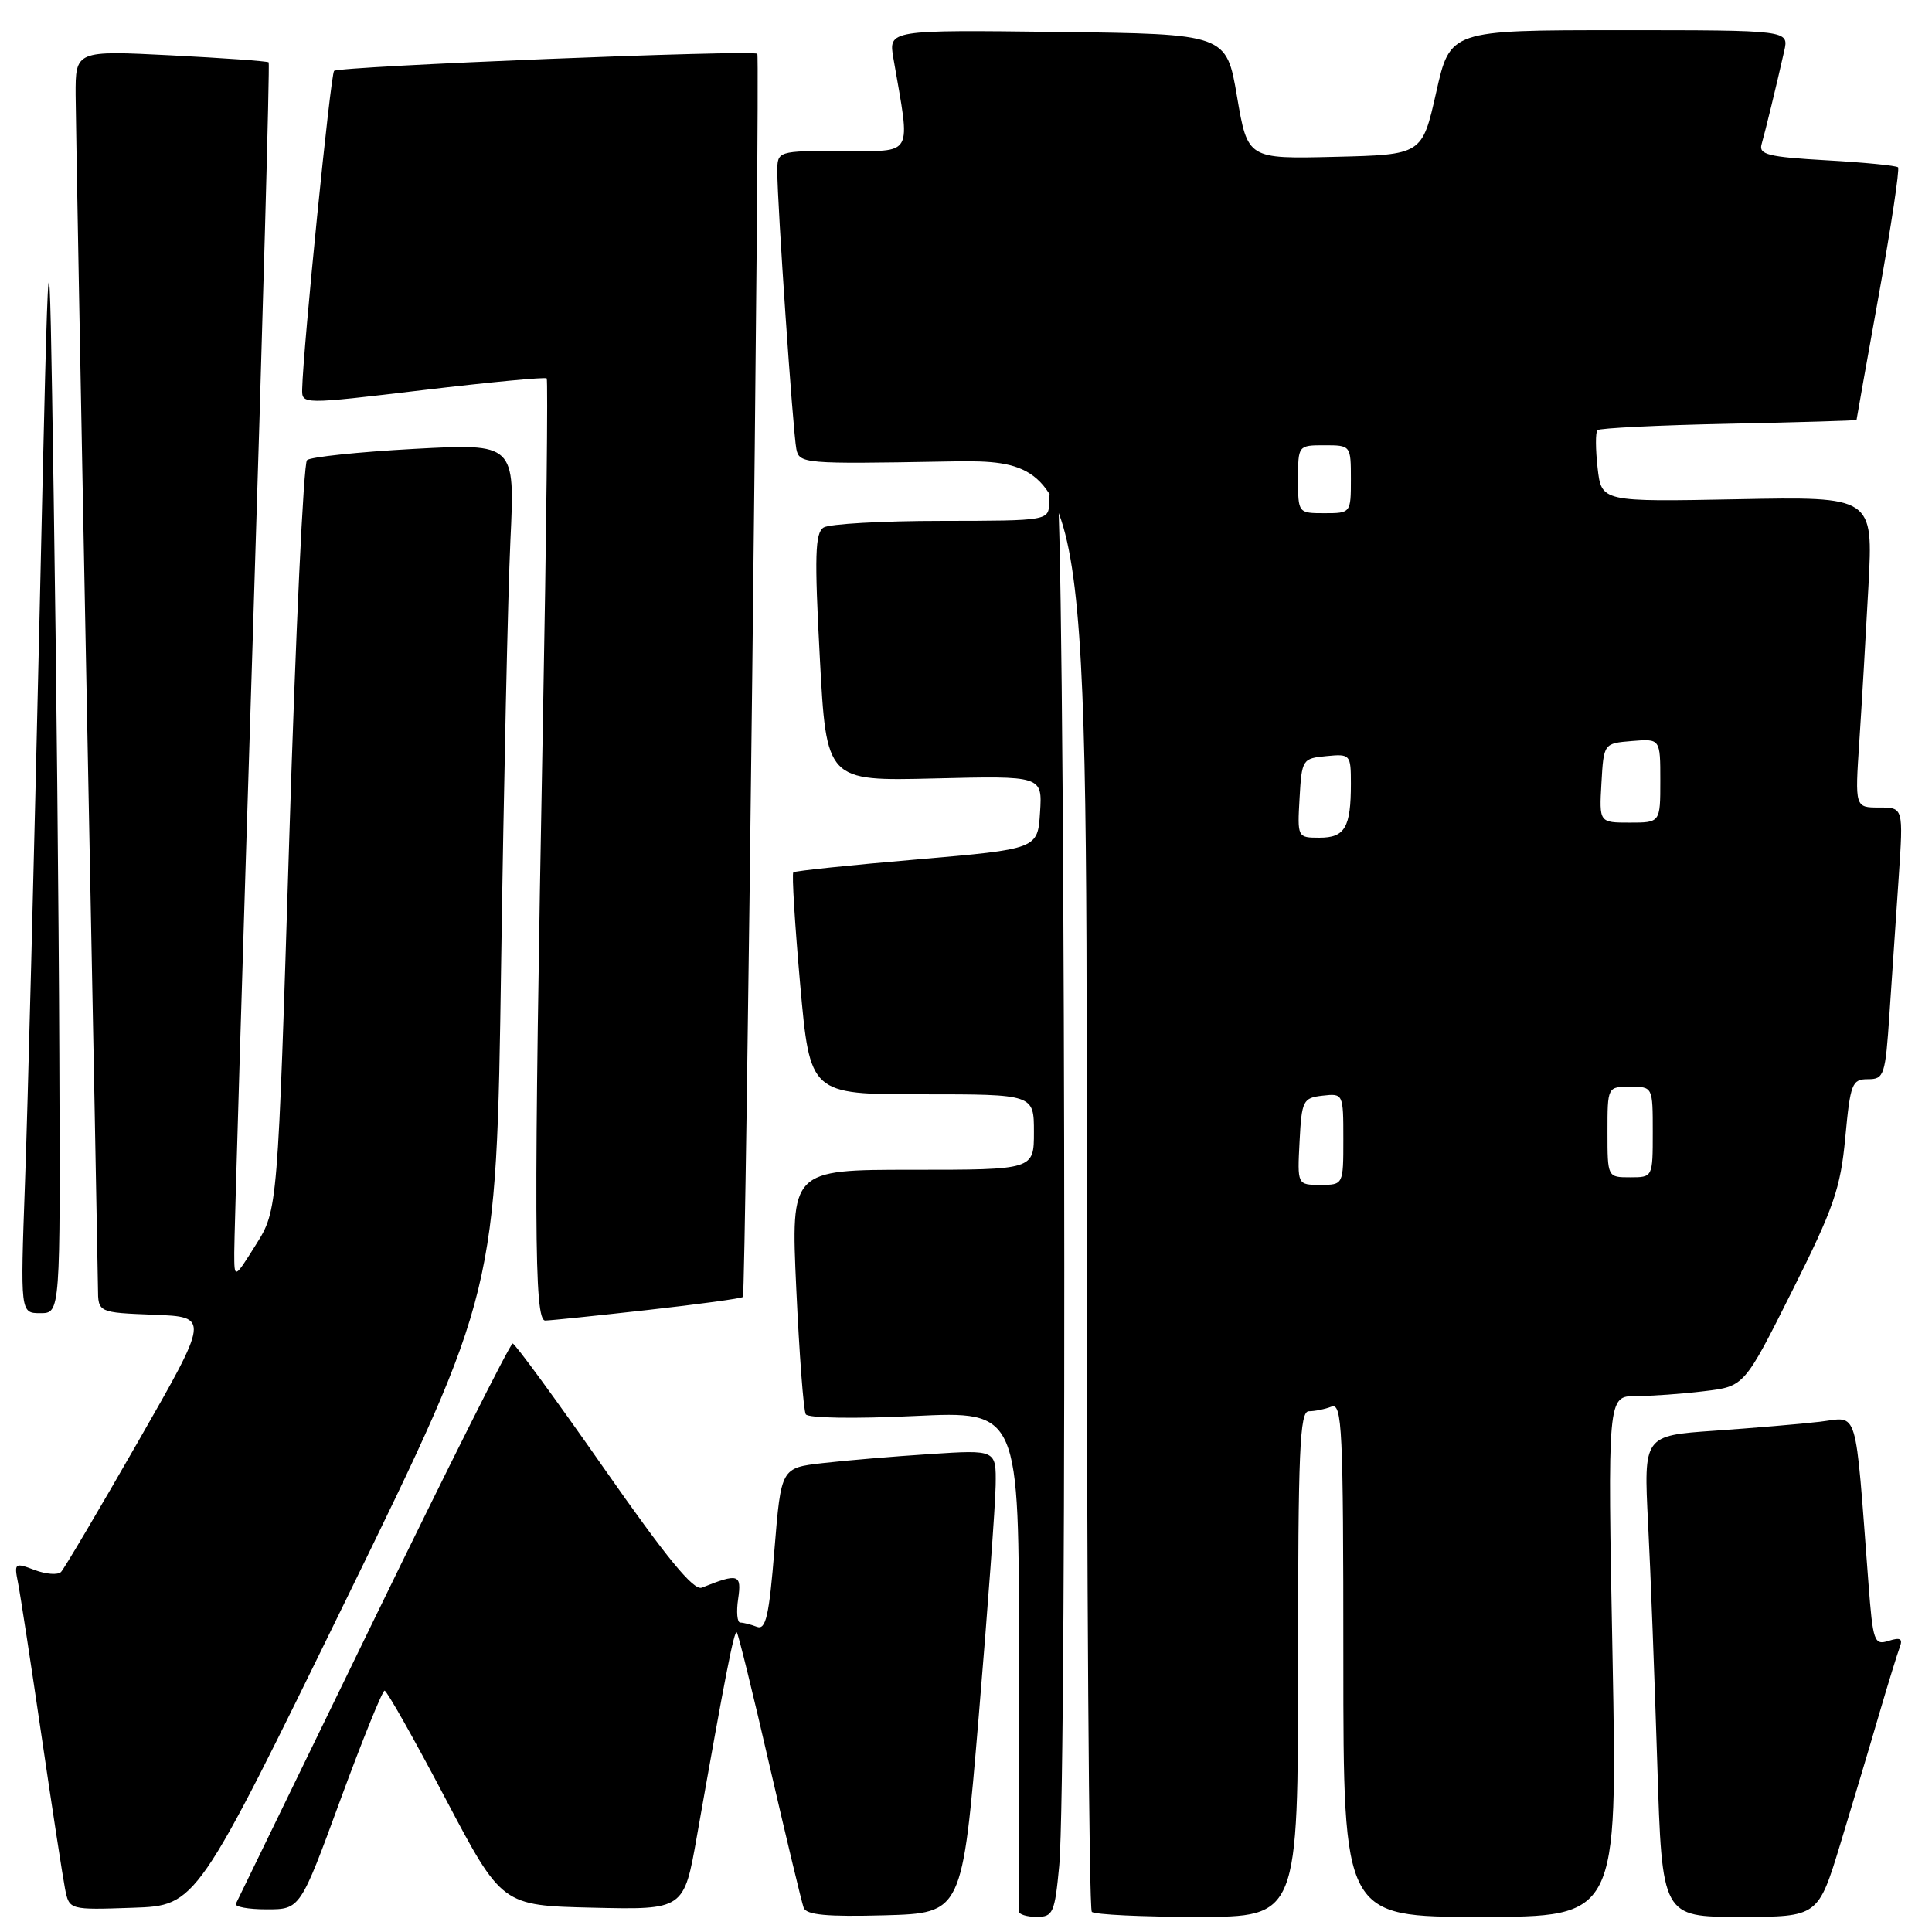 <?xml version="1.0" encoding="UTF-8" standalone="no"?>
<!DOCTYPE svg PUBLIC "-//W3C//DTD SVG 1.1//EN" "http://www.w3.org/Graphics/SVG/1.1/DTD/svg11.dtd" >
<svg xmlns="http://www.w3.org/2000/svg" xmlns:xlink="http://www.w3.org/1999/xlink" version="1.1" viewBox="0 0 256 256">
 <g >
 <path fill="currentColor"
d=" M 129.68 227.50 C 130.88 213.20 131.89 199.38 131.93 196.80 C 132.00 192.10 132.00 192.10 123.25 192.67 C 118.44 192.98 112.03 193.52 109.00 193.87 C 103.50 194.50 103.50 194.50 102.62 205.31 C 101.91 214.13 101.48 216.01 100.29 215.56 C 99.49 215.25 98.50 215.00 98.09 215.00 C 97.68 215.00 97.55 213.58 97.81 211.85 C 98.29 208.57 97.84 208.43 93.00 210.37 C 91.91 210.81 88.33 206.44 80.00 194.51 C 73.67 185.45 68.24 178.03 67.93 178.02 C 67.61 178.01 59.31 194.54 49.49 214.75 C 39.67 234.96 31.46 251.84 31.26 252.25 C 31.05 252.66 32.88 253.00 35.33 253.00 C 39.78 253.00 39.78 253.00 45.10 238.50 C 48.03 230.53 50.67 224.01 50.96 224.02 C 51.26 224.03 54.88 230.44 59.00 238.27 C 66.50 252.50 66.50 252.50 78.56 252.78 C 90.63 253.06 90.63 253.06 92.35 243.28 C 96.11 221.94 97.28 215.95 97.63 216.30 C 97.83 216.50 99.80 224.50 102.00 234.08 C 104.21 243.66 106.23 252.08 106.49 252.79 C 106.84 253.74 109.57 254.00 117.23 253.79 C 127.50 253.50 127.50 253.50 129.68 227.50 Z  M 140.35 247.25 C 141.44 235.67 141.12 64.00 140.00 64.00 C 139.45 64.00 139.00 65.12 139.00 66.50 C 139.00 69.00 139.00 69.00 124.75 69.02 C 116.91 69.02 109.88 69.42 109.13 69.90 C 108.00 70.62 107.91 73.65 108.63 87.13 C 109.50 103.50 109.50 103.50 123.81 103.15 C 138.12 102.80 138.12 102.80 137.81 107.65 C 137.50 112.50 137.50 112.50 121.50 113.88 C 112.70 114.63 105.33 115.40 105.12 115.59 C 104.91 115.78 105.32 122.47 106.03 130.47 C 107.33 145.00 107.33 145.00 122.16 145.00 C 137.00 145.00 137.00 145.00 137.00 150.00 C 137.00 155.00 137.00 155.00 120.89 155.00 C 104.79 155.00 104.79 155.00 105.51 170.75 C 105.91 179.41 106.47 186.90 106.77 187.40 C 107.07 187.91 113.26 188.01 121.17 187.63 C 135.05 186.97 135.05 186.97 135.00 219.73 C 134.97 237.76 134.96 252.84 134.97 253.25 C 134.99 253.66 136.06 254.00 137.36 254.00 C 139.53 254.00 139.76 253.49 140.35 247.25 Z  M 172.00 220.50 C 172.00 192.25 172.22 187.00 173.42 187.00 C 174.20 187.00 175.55 186.73 176.42 186.39 C 177.84 185.85 178.00 189.20 178.00 219.89 C 178.00 254.00 178.00 254.00 196.16 254.00 C 214.32 254.00 214.32 254.00 213.67 219.50 C 213.01 185.00 213.01 185.00 216.75 184.99 C 218.81 184.99 222.89 184.70 225.82 184.34 C 231.13 183.71 231.13 183.71 237.46 171.08 C 242.99 160.05 243.88 157.48 244.51 150.73 C 245.18 143.57 245.40 143.00 247.51 143.00 C 249.66 143.00 249.82 142.52 250.37 134.25 C 250.70 129.44 251.24 121.34 251.59 116.25 C 252.21 107.00 252.21 107.00 249.00 107.00 C 245.79 107.00 245.79 107.00 246.37 98.25 C 246.69 93.44 247.23 84.17 247.58 77.65 C 248.21 65.80 248.21 65.80 230.21 66.15 C 212.20 66.50 212.20 66.50 211.69 62.00 C 211.41 59.52 211.40 57.27 211.67 57.00 C 211.94 56.73 219.78 56.34 229.08 56.15 C 238.39 55.96 246.00 55.73 246.00 55.65 C 246.00 55.57 247.33 48.09 248.96 39.04 C 250.59 29.99 251.73 22.40 251.50 22.17 C 251.27 21.94 247.01 21.52 242.02 21.24 C 234.30 20.80 233.02 20.48 233.42 19.11 C 233.92 17.37 235.42 11.19 236.42 6.75 C 237.04 4.00 237.04 4.00 214.59 4.00 C 192.15 4.00 192.15 4.00 190.30 12.25 C 188.44 20.50 188.44 20.50 176.88 20.78 C 165.32 21.06 165.32 21.06 163.91 12.78 C 162.50 4.50 162.50 4.50 140.12 4.23 C 117.73 3.96 117.73 3.96 118.38 7.73 C 120.67 21.00 121.22 20.00 111.64 20.00 C 103.00 20.00 103.00 20.00 103.00 22.75 C 102.99 26.93 105.07 57.22 105.52 59.50 C 105.90 61.43 106.57 61.49 124.96 61.16 C 144.00 60.81 144.00 60.81 144.00 156.74 C 144.00 209.50 144.30 252.97 144.67 253.33 C 145.03 253.70 151.33 254.00 158.67 254.00 C 172.00 254.00 172.00 254.00 172.00 220.50 Z  M 243.88 244.25 C 245.51 238.89 247.82 231.18 249.00 227.12 C 250.19 223.06 251.42 219.08 251.73 218.26 C 252.16 217.13 251.80 216.93 250.26 217.42 C 248.34 218.03 248.17 217.54 247.58 209.78 C 245.76 185.87 246.33 187.78 241.14 188.39 C 238.59 188.69 232.29 189.22 227.15 189.58 C 217.79 190.23 217.79 190.23 218.38 201.86 C 218.71 208.26 219.25 222.61 219.60 233.75 C 220.23 254.00 220.23 254.00 230.57 254.00 C 240.91 254.00 240.91 254.00 243.88 244.25 Z  M 45.91 211.85 C 65.77 171.20 65.77 171.20 66.40 127.85 C 66.75 104.01 67.30 78.71 67.63 71.63 C 68.24 58.76 68.24 58.76 54.87 59.48 C 47.52 59.88 41.13 60.55 40.68 60.97 C 40.22 61.40 39.17 83.93 38.33 111.04 C 36.80 160.32 36.80 160.32 33.92 164.91 C 31.04 169.50 31.04 169.50 31.04 166.00 C 31.03 164.07 32.12 127.86 33.46 85.53 C 34.80 43.19 35.76 8.42 35.60 8.26 C 35.44 8.10 29.61 7.69 22.65 7.33 C 10.00 6.69 10.00 6.69 10.02 12.60 C 10.04 15.84 10.70 52.02 11.50 93.00 C 12.30 133.98 12.96 168.94 12.98 170.71 C 13.00 173.92 13.00 173.92 20.38 174.21 C 27.76 174.50 27.76 174.50 18.31 191.00 C 13.11 200.07 8.51 207.85 8.09 208.29 C 7.67 208.72 6.09 208.60 4.58 208.03 C 1.95 207.03 1.86 207.10 2.39 209.74 C 2.69 211.26 4.09 220.38 5.50 230.00 C 6.91 239.62 8.32 248.75 8.62 250.29 C 9.18 253.08 9.18 253.08 17.61 252.79 C 26.04 252.50 26.04 252.50 45.91 211.85 Z  M 85.81 173.58 C 92.59 172.82 98.27 172.05 98.44 171.85 C 98.82 171.42 100.72 7.66 100.35 7.13 C 99.95 6.56 44.89 8.78 44.27 9.39 C 43.80 9.87 40.16 46.17 40.04 51.55 C 40.00 53.60 40.00 53.60 56.06 51.69 C 64.89 50.64 72.26 49.94 72.44 50.14 C 72.62 50.34 72.40 70.75 71.94 95.50 C 70.71 162.13 70.76 175.00 72.25 174.98 C 72.94 174.97 79.04 174.34 85.81 173.58 Z  M 7.86 139.75 C 7.79 120.91 7.45 87.50 7.11 65.50 C 6.50 25.50 6.50 25.50 5.22 82.50 C 4.51 113.85 3.66 147.26 3.31 156.75 C 2.69 174.00 2.69 174.00 5.35 174.00 C 8.00 174.00 8.00 174.00 7.86 139.75 Z  M 172.20 151.25 C 172.48 145.81 172.65 145.48 175.25 145.18 C 177.98 144.87 178.00 144.91 178.00 150.93 C 178.00 157.00 178.00 157.00 174.95 157.00 C 171.90 157.00 171.90 157.00 172.20 151.25 Z  M 213.00 150.00 C 213.00 144.00 213.00 144.00 216.00 144.00 C 219.00 144.00 219.00 144.00 219.00 150.00 C 219.00 156.00 219.00 156.00 216.00 156.00 C 213.00 156.00 213.00 156.00 213.00 150.00 Z  M 172.20 105.75 C 172.49 100.63 172.58 100.49 175.75 100.19 C 178.92 99.88 179.00 99.97 179.00 103.85 C 179.00 109.64 178.21 111.00 174.84 111.00 C 171.92 111.00 171.90 110.96 172.20 105.75 Z  M 212.20 103.75 C 212.50 98.50 212.50 98.50 216.25 98.19 C 220.00 97.88 220.00 97.88 220.00 103.44 C 220.00 109.00 220.00 109.00 215.95 109.00 C 211.90 109.00 211.90 109.00 212.20 103.75 Z  M 172.00 63.50 C 172.00 59.02 172.02 59.00 175.50 59.00 C 178.98 59.00 179.00 59.02 179.00 63.50 C 179.00 67.98 178.98 68.00 175.50 68.00 C 172.02 68.00 172.00 67.98 172.00 63.50 Z "/>
</g>
</svg>